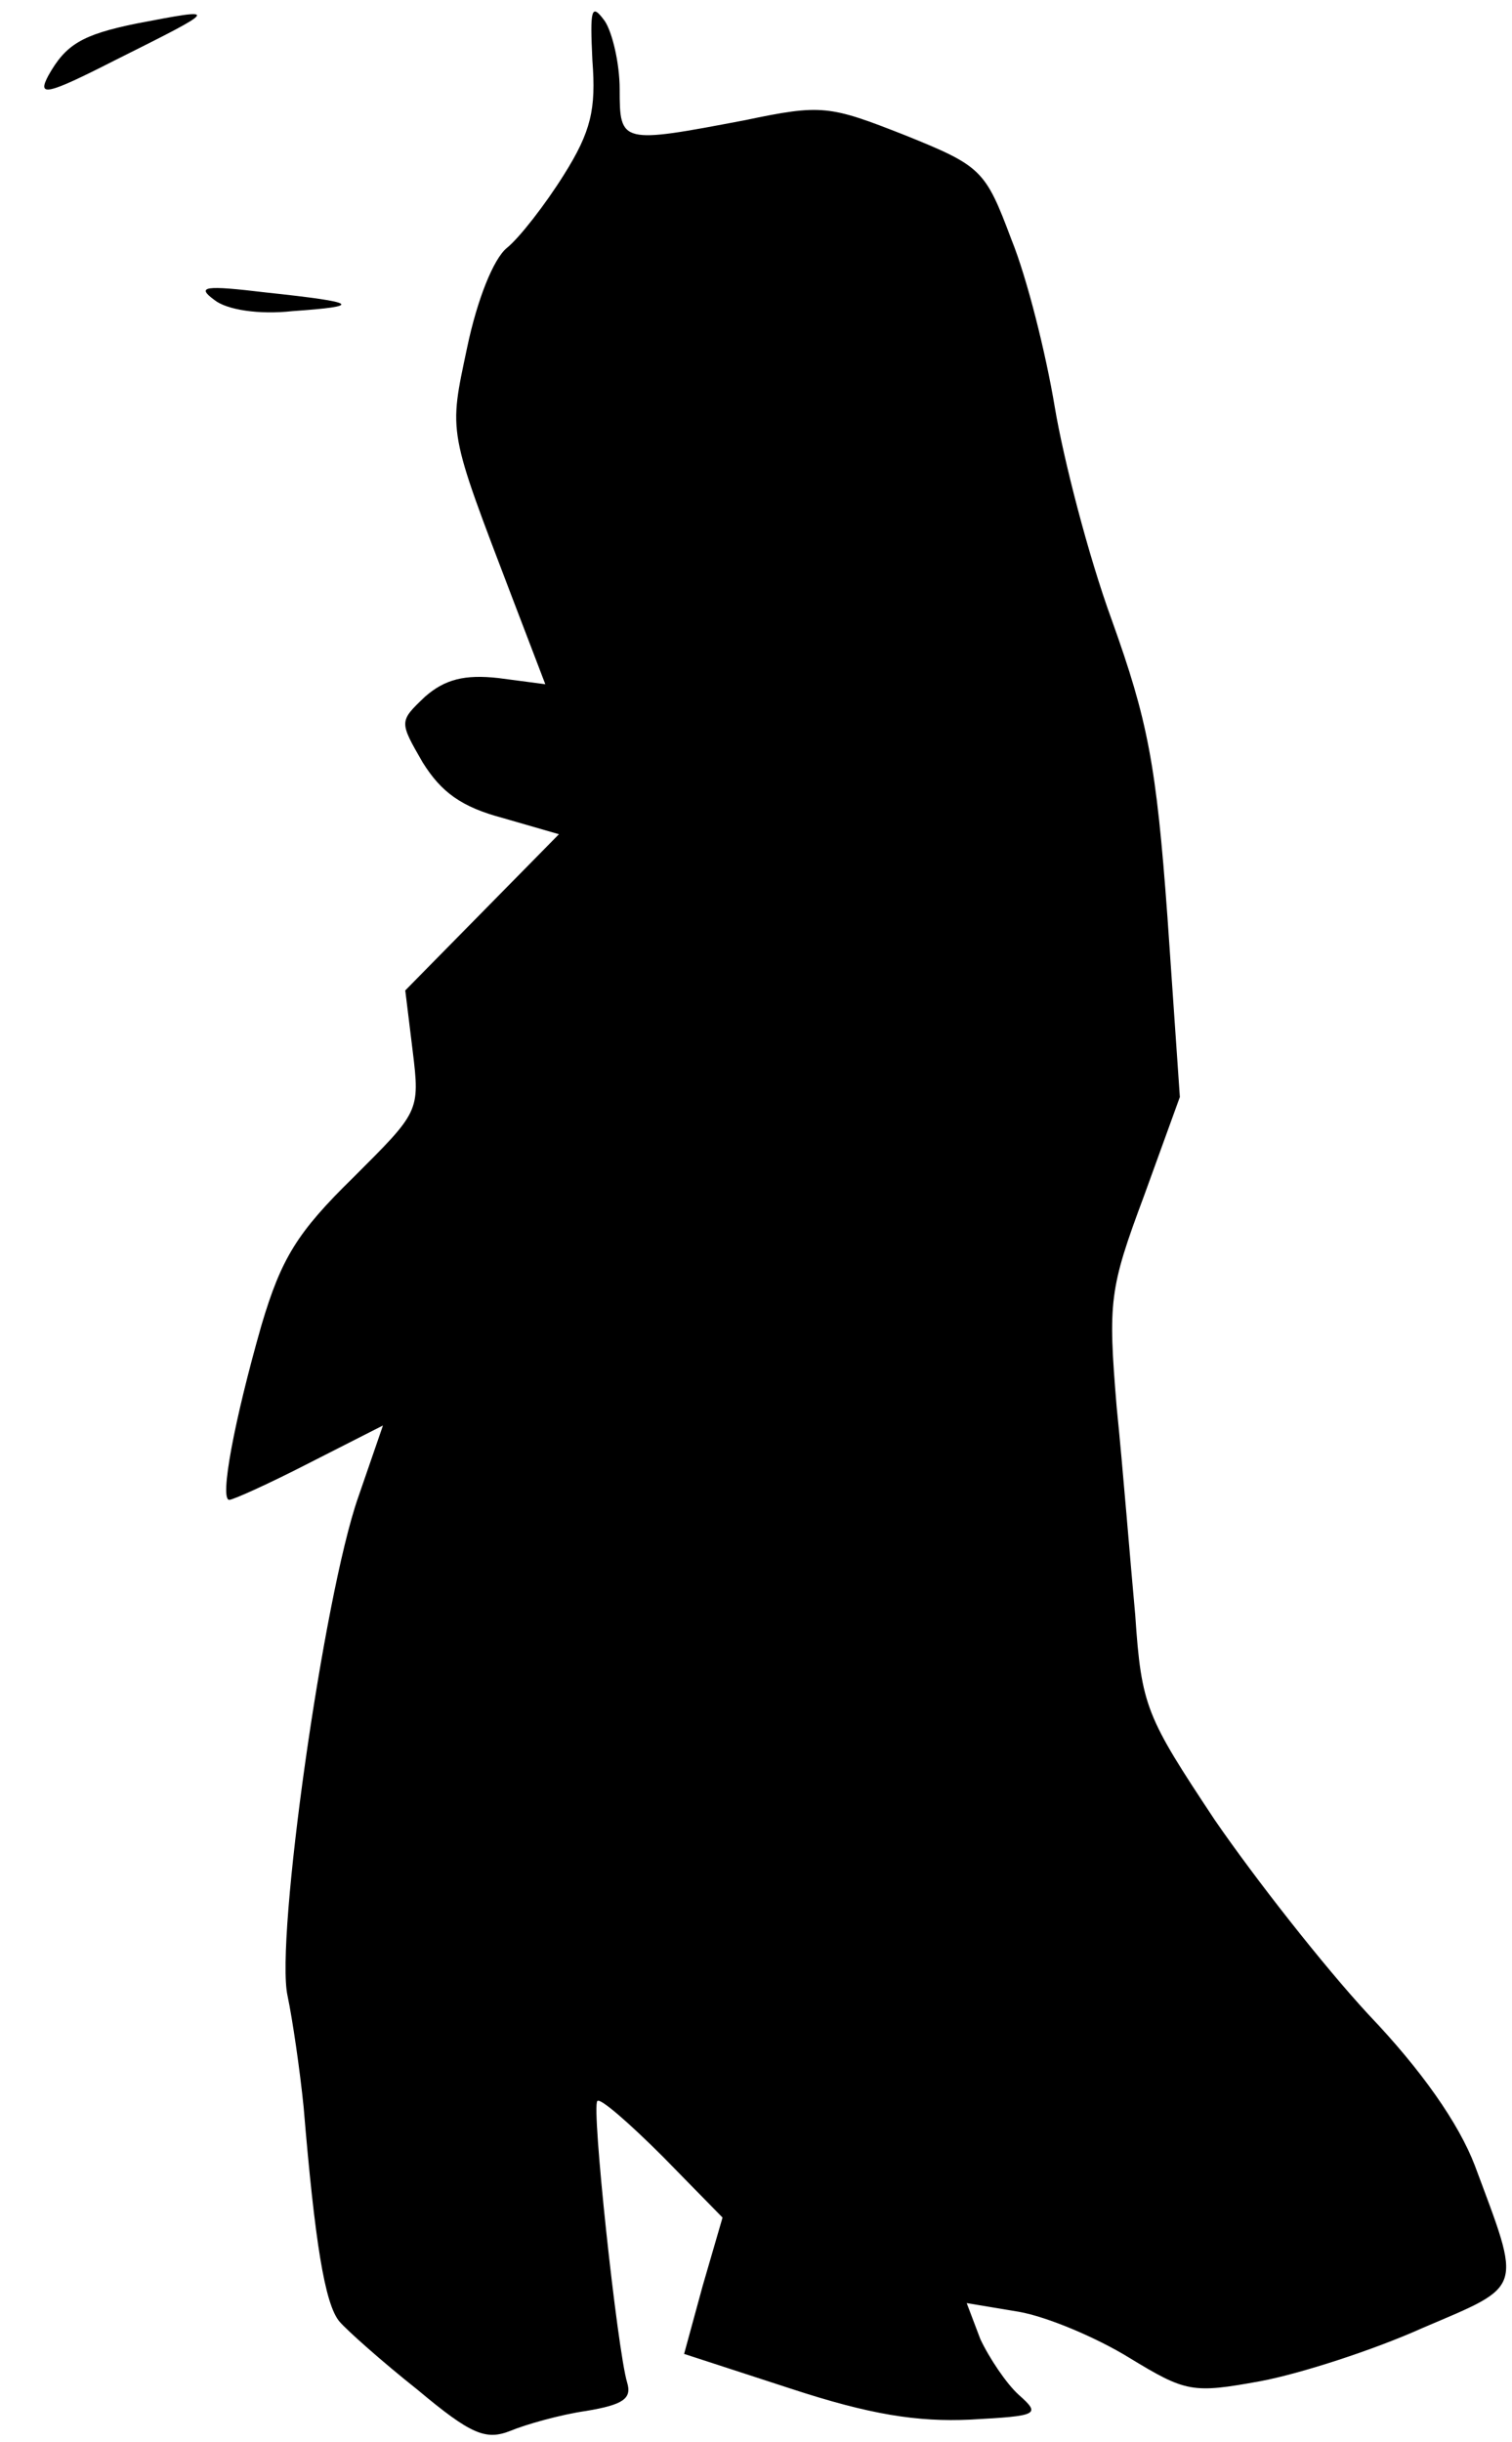 <?xml version="1.0" standalone="no"?>
<!DOCTYPE svg PUBLIC "-//W3C//DTD SVG 20010904//EN"
 "http://www.w3.org/TR/2001/REC-SVG-20010904/DTD/svg10.dtd">
<svg version="1.0" xmlns="http://www.w3.org/2000/svg"
 width="122pt" height="197pt" viewBox="0 0 122 197"
 preserveAspectRatio="xMidYMid meet">
<g transform="translate(0,197) scale(0.1,-0.1)"
fill="#000000" stroke="none">
<path fill="#000000" stroke="none" d="M478 1921 c3 -39 -1 -57 -23 -92 -15
-24 -36 -51 -46 -59 -11 -9 -24 -42 -32 -80 -15 -71 -16 -65 37 -204 l26 -68
-38 5 c-27 3 -43 -1 -59 -15 -21 -20 -21 -20 -2 -53 15 -24 31 -36 65 -45 l45
-13 -62 -63 -62 -63 6 -49 c6 -49 5 -49 -48 -102 -45 -44 -58 -65 -74 -119
-22 -77 -34 -141 -26 -141 3 0 32 13 65 30 l59 30 -20 -58 c-28 -80 -67 -357
-57 -402 4 -19 10 -60 13 -90 9 -108 17 -159 29 -173 6 -7 34 -32 63 -55 43
-36 55 -41 75 -33 12 5 40 13 61 16 30 5 37 10 33 23 -8 27 -29 223 -24 227 2
3 26 -18 53 -45 l48 -49 -16 -55 -15 -55 86 -28 c64 -21 102 -27 145 -25 55 3
57 4 39 20 -10 9 -24 30 -31 45 l-11 29 42 -7 c23 -4 63 -21 89 -37 46 -28 51
-29 106 -19 32 6 91 25 131 43 82 35 80 29 42 131 -13 34 -43 77 -86 122 -36
39 -91 109 -124 157 -55 83 -59 91 -64 165 -4 43 -10 119 -15 168 -7 85 -6 95
22 170 l29 80 -10 145 c-9 124 -16 159 -45 240 -19 52 -39 130 -46 172 -7 42
-22 103 -35 135 -21 56 -24 59 -86 84 -61 24 -67 25 -129 12 -100 -19 -101
-19 -101 25 0 21 -6 46 -12 55 -11 15 -12 10 -10 -32z"/>
<path fill="#000000" stroke="none" d="M110 1951 c-44 -9 -57 -17 -71 -42 -9
-17 -2 -16 53 12 86 43 86 43 18 30z"/>
<path fill="#000000" stroke="none" d="M173 1728 c10 -8 36 -12 63 -9 57 4 54
7 -21 15 -50 6 -57 5 -42 -6z"/>
</g>
</svg>
